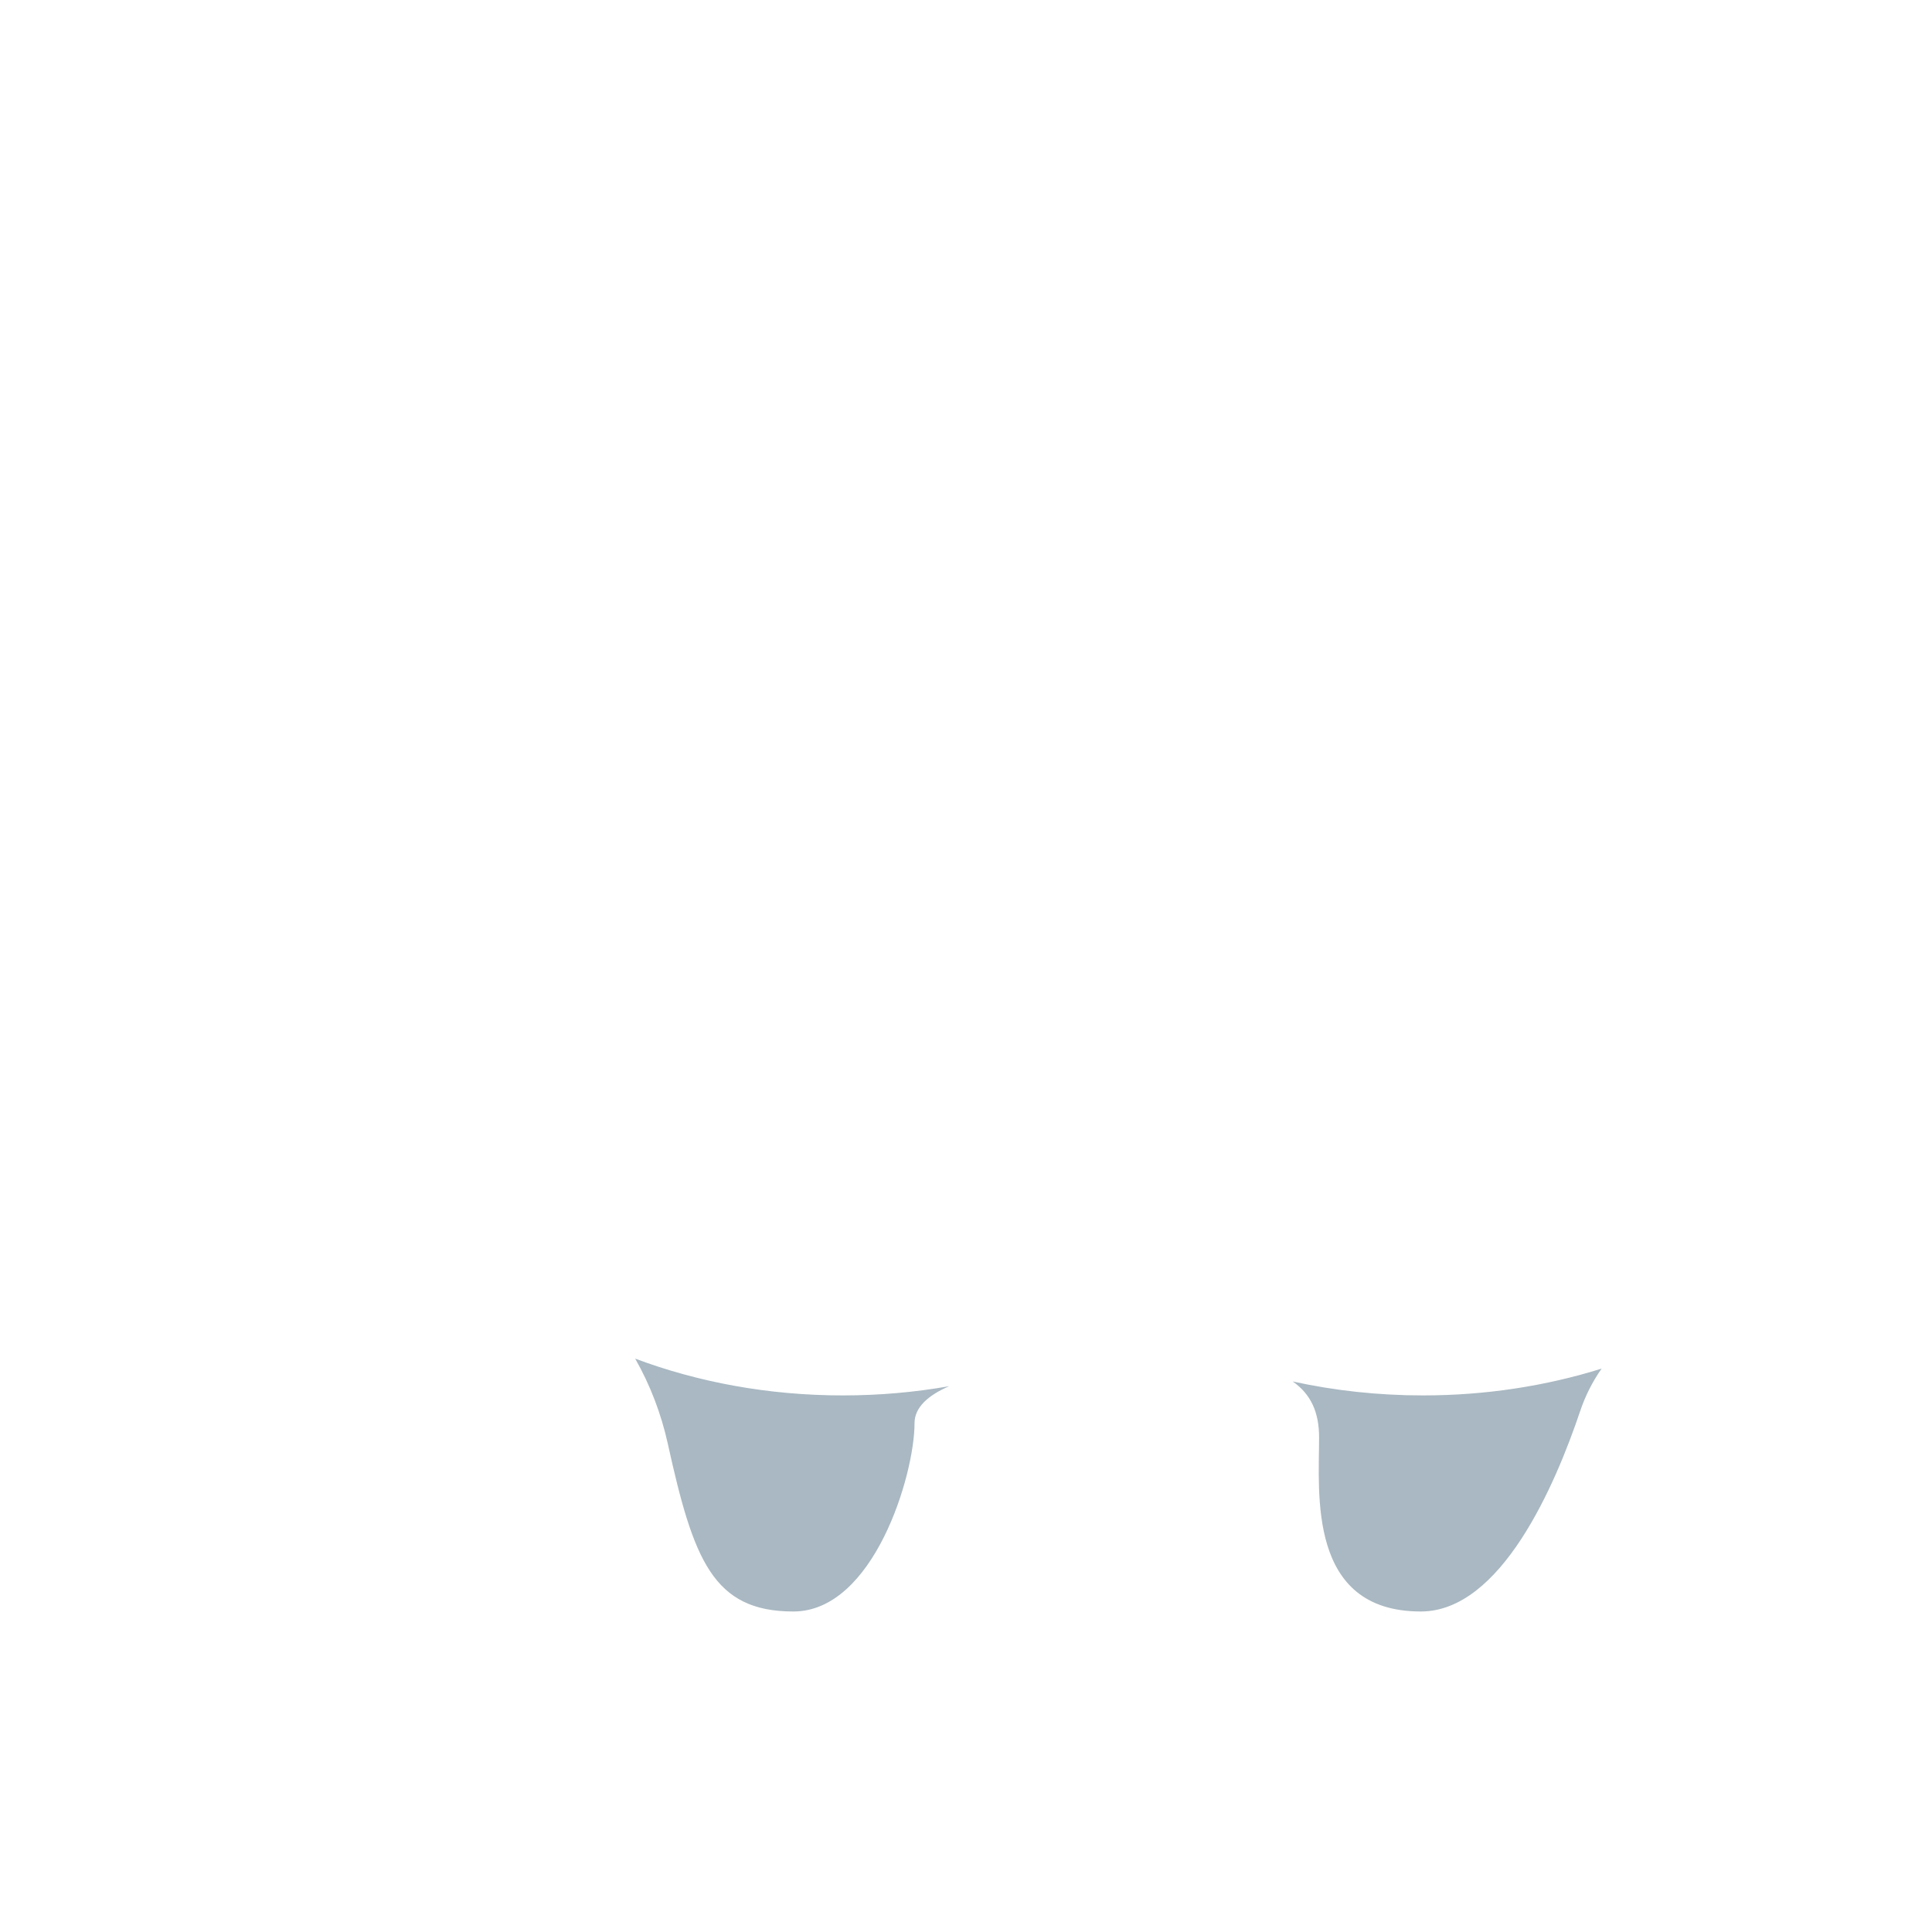 <?xml version="1.0" encoding="iso-8859-1"?>
<!-- Generator: Adobe Illustrator 18.1.0, SVG Export Plug-In . SVG Version: 6.00 Build 0)  -->
<!DOCTYPE svg PUBLIC "-//W3C//DTD SVG 1.1//EN" "http://www.w3.org/Graphics/SVG/1.1/DTD/svg11.dtd">
<svg version="1.1" xmlns="http://www.w3.org/2000/svg" xmlns:xlink="http://www.w3.org/1999/xlink" x="0px" y="0px"
	 viewBox="0 0 512 512" enable-background="new 0 0 512 512" xml:space="preserve">
<g id="Layer_5">
	<path fill="#A9B8C2" d="M251.531,367.36c-5.672,2.46-9.171,5.664-9.171,9.8c0,13.794-10.862,49.902-32.097,49.902
		c-21.318,0-26.507-13.722-33.28-44.429c-1.751-7.94-4.661-15.565-8.653-22.583c16.665,6.25,35.337,9.752,55.056,9.752
		C233.059,369.802,242.476,368.955,251.531,367.36z M377.093,369.802c-11.961,0-23.535-1.291-34.512-3.699
		c4.879,3.395,6.994,8.267,6.994,14.819c0,14.733-3.135,46.14,26.961,46.14c21.251,0,35.625-33.472,42.238-53.145
		c1.349-4.013,3.264-7.795,5.675-11.225C409.809,367.276,393.83,369.802,377.093,369.802z"/>
</g>
<g id="Layer_1">
</g>
</svg>
